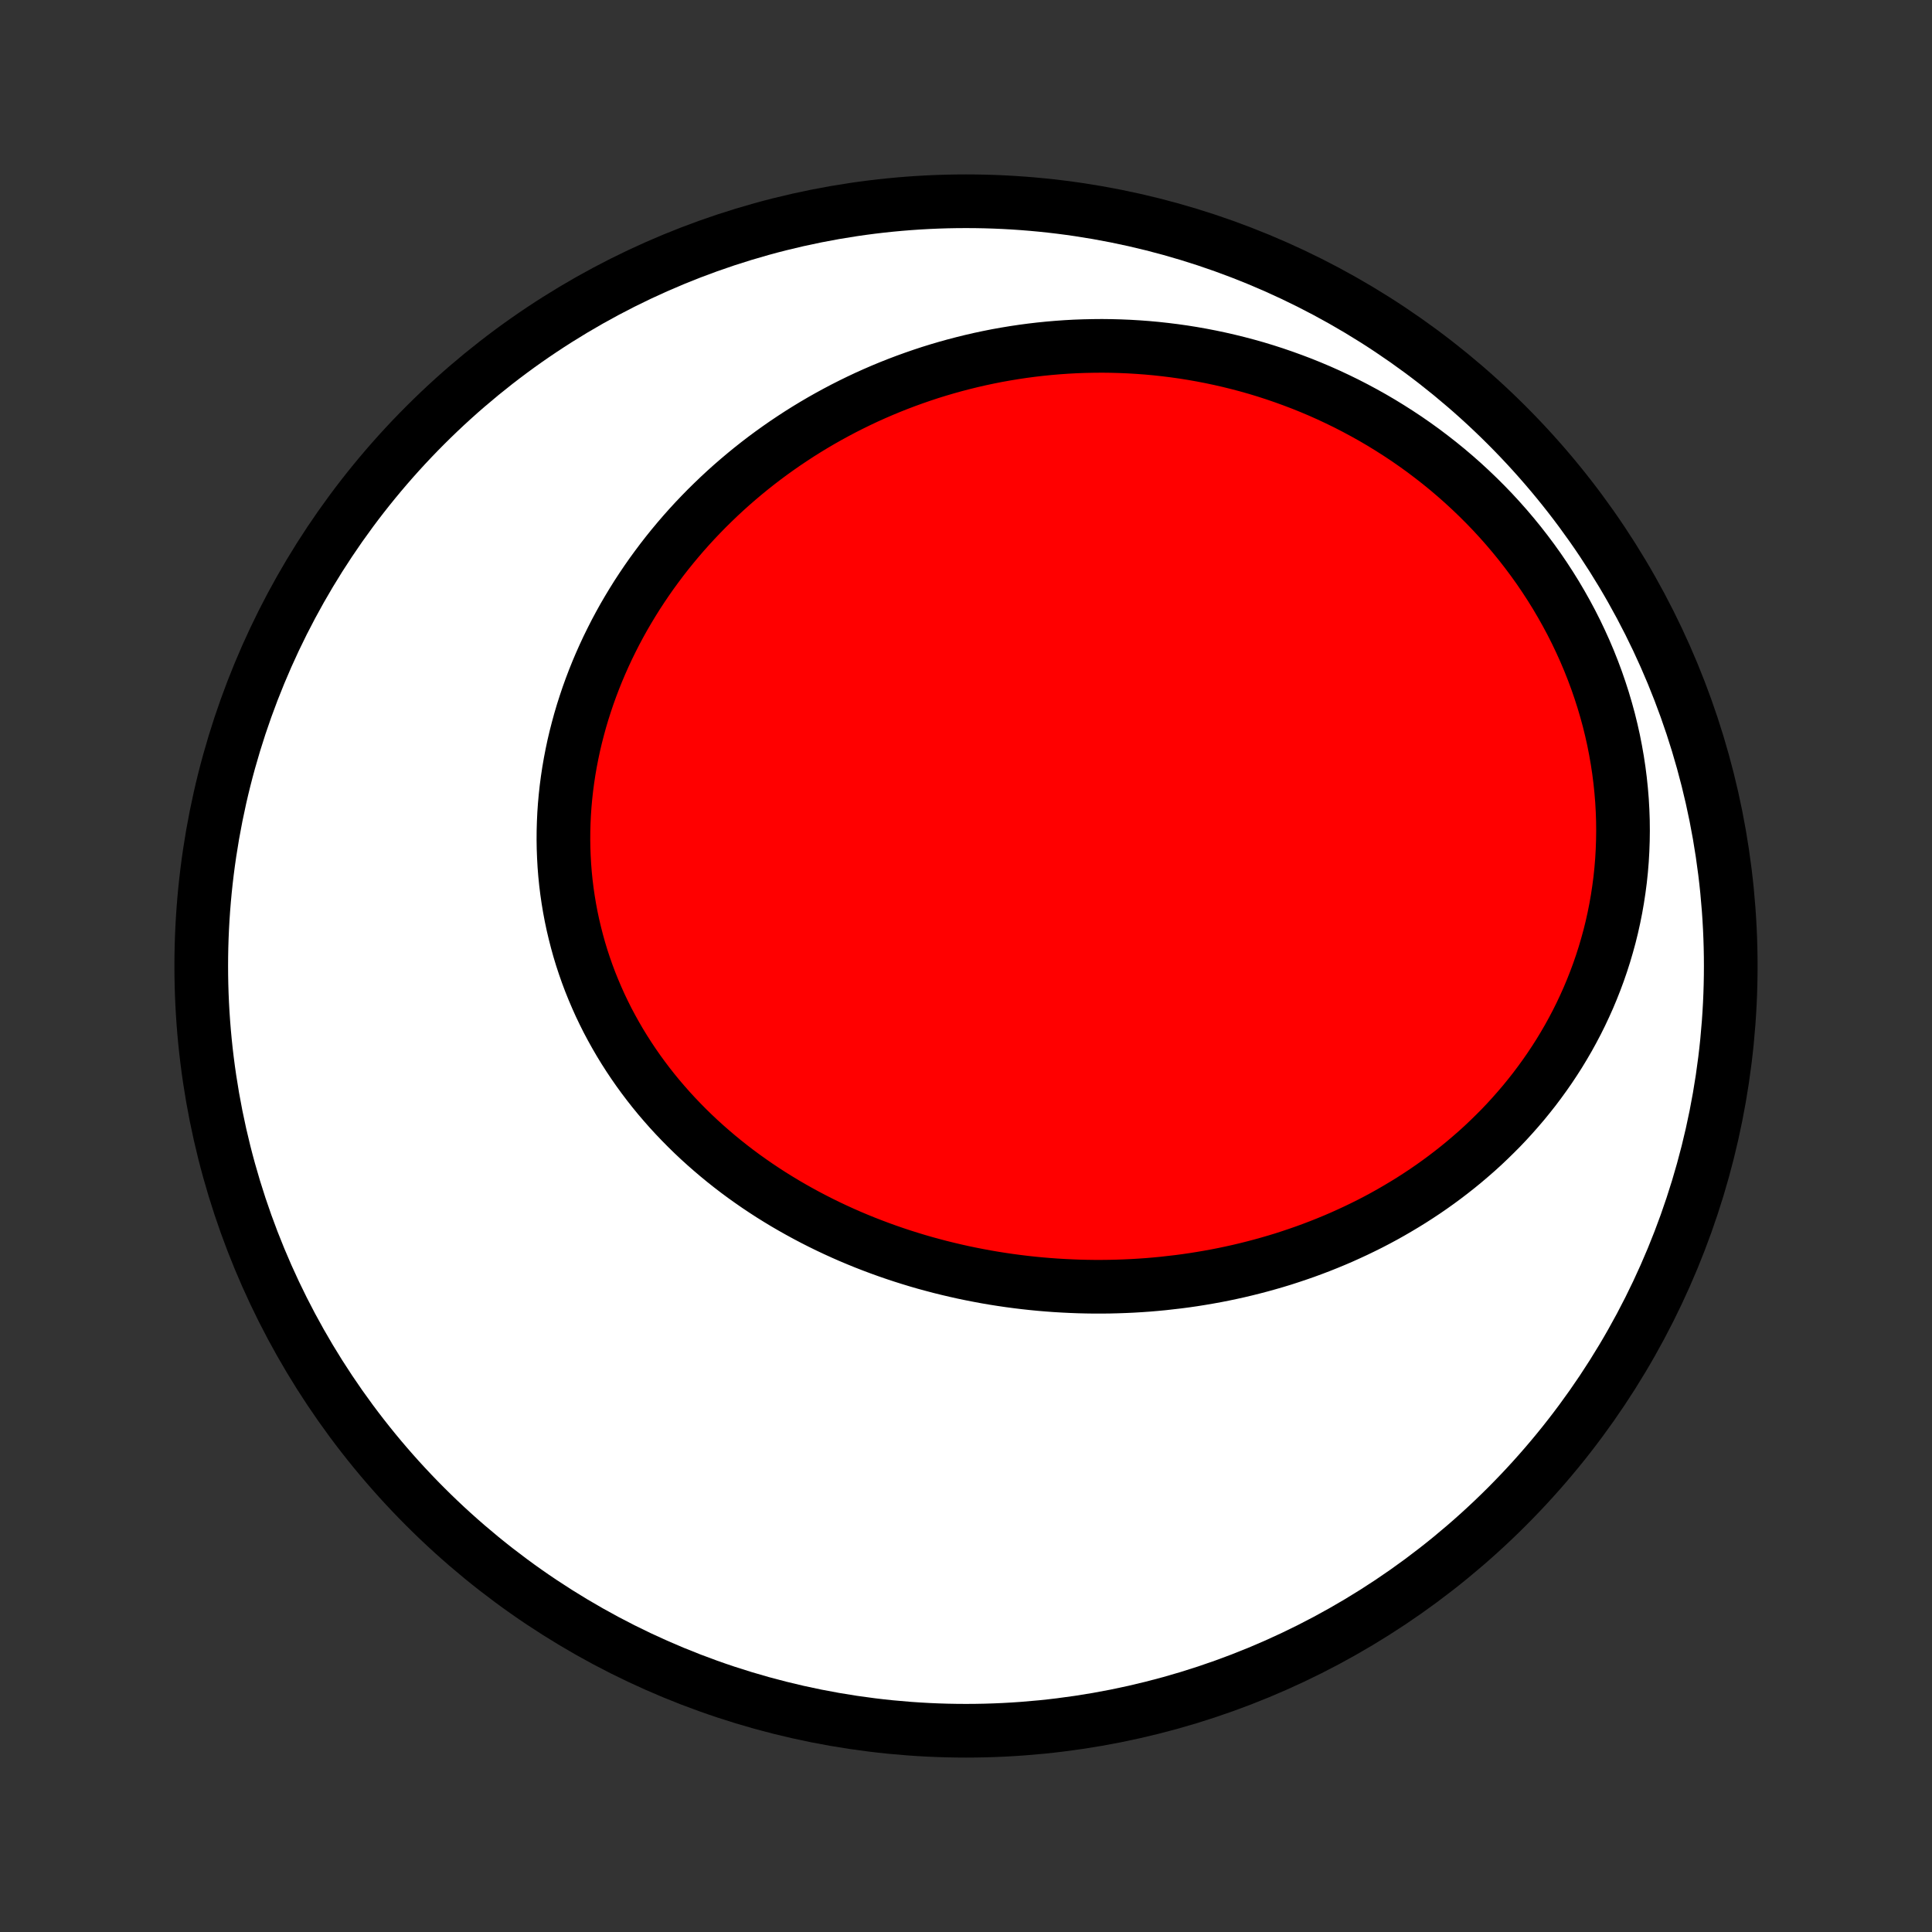 <?xml version="1.0" encoding="utf-8" standalone="no"?>
<!DOCTYPE svg PUBLIC "-//W3C//DTD SVG 1.1//EN"
  "http://www.w3.org/Graphics/SVG/1.1/DTD/svg11.dtd">
<!-- Created with matplotlib (http://matplotlib.org/) -->
<svg height="72pt" version="1.1" viewBox="0 0 72 72" width="72pt" xmlns="http://www.w3.org/2000/svg" xmlns:xlink="http://www.w3.org/1999/xlink">
 <rect x="0" y="0" width="72" height="72" fill="#333333" stroke="none"/>
 <defs>
  <style type="text/css">
*{stroke-linecap:butt;stroke-linejoin:round;}
  </style>
 </defs>
 <g id="figure_1">
  <g id="patch_1">
   <path d="
M0 72
L72 72
L72 0
L0 0
z
" style="fill:none;"/>
  </g>
  <g id="axes_1">
   <g id="PatchCollection_1">
    <defs>
     <path d="
M36 -7.5
C43.558 -7.5 50.808 -10.503 56.153 -15.848
C61.497 -21.192 64.5 -28.442 64.5 -36
C64.5 -43.558 61.497 -50.808 56.153 -56.153
C50.808 -61.497 43.558 -64.5 36 -64.5
C28.442 -64.5 21.192 -61.497 15.848 -56.153
C10.503 -50.808 7.5 -43.558 7.5 -36
C7.5 -28.442 10.503 -21.192 15.848 -15.848
C21.192 -10.503 28.442 -7.5 36 -7.5
z
" id="C0_0_a811fe30f3"/>
     <path d="
M43.343 -24.168
L43.059 -24.141
L42.774 -24.117
L42.489 -24.097
L42.205 -24.08
L41.919 -24.067
L41.634 -24.057
L41.348 -24.05
L41.062 -24.047
L40.776 -24.047
L40.489 -24.051
L40.203 -24.058
L39.916 -24.069
L39.63 -24.083
L39.343 -24.1
L39.056 -24.121
L38.769 -24.145
L38.482 -24.173
L38.195 -24.204
L37.908 -24.239
L37.621 -24.277
L37.334 -24.319
L37.048 -24.364
L36.761 -24.413
L36.475 -24.466
L36.189 -24.522
L35.903 -24.581
L35.617 -24.645
L35.332 -24.712
L35.048 -24.782
L34.763 -24.857
L34.479 -24.934
L34.196 -25.016
L33.913 -25.102
L33.631 -25.191
L33.35 -25.284
L33.069 -25.381
L32.789 -25.482
L32.51 -25.587
L32.232 -25.695
L31.955 -25.808
L31.679 -25.924
L31.404 -26.045
L31.13 -26.17
L30.858 -26.298
L30.587 -26.431
L30.317 -26.568
L30.049 -26.709
L29.783 -26.854
L29.518 -27.003
L29.255 -27.156
L28.994 -27.314
L28.735 -27.475
L28.479 -27.641
L28.224 -27.811
L27.972 -27.986
L27.722 -28.164
L27.475 -28.347
L27.23 -28.535
L26.989 -28.726
L26.75 -28.922
L26.515 -29.122
L26.282 -29.326
L26.053 -29.534
L25.827 -29.747
L25.605 -29.964
L25.387 -30.185
L25.172 -30.41
L24.961 -30.639
L24.755 -30.873
L24.552 -31.11
L24.354 -31.352
L24.161 -31.597
L23.972 -31.847
L23.788 -32.1
L23.609 -32.357
L23.435 -32.618
L23.266 -32.882
L23.102 -33.15
L22.944 -33.422
L22.791 -33.697
L22.643 -33.975
L22.502 -34.257
L22.366 -34.541
L22.237 -34.829
L22.113 -35.12
L21.995 -35.413
L21.884 -35.709
L21.779 -36.008
L21.68 -36.309
L21.588 -36.612
L21.503 -36.918
L21.424 -37.226
L21.351 -37.535
L21.285 -37.847
L21.226 -38.16
L21.174 -38.474
L21.128 -38.79
L21.089 -39.107
L21.057 -39.425
L21.032 -39.743
L21.014 -40.063
L21.002 -40.383
L20.997 -40.703
L20.999 -41.024
L21.008 -41.345
L21.023 -41.666
L21.045 -41.986
L21.074 -42.307
L21.109 -42.627
L21.151 -42.946
L21.199 -43.264
L21.254 -43.582
L21.315 -43.898
L21.382 -44.214
L21.456 -44.528
L21.536 -44.84
L21.621 -45.151
L21.713 -45.461
L21.811 -45.768
L21.914 -46.074
L22.023 -46.377
L22.138 -46.679
L22.258 -46.978
L22.384 -47.275
L22.515 -47.569
L22.651 -47.861
L22.793 -48.15
L22.939 -48.437
L23.091 -48.721
L23.247 -49.002
L23.409 -49.28
L23.575 -49.555
L23.745 -49.827
L23.921 -50.096
L24.1 -50.361
L24.284 -50.624
L24.473 -50.883
L24.665 -51.139
L24.861 -51.391
L25.062 -51.64
L25.266 -51.885
L25.474 -52.127
L25.686 -52.365
L25.902 -52.6
L26.122 -52.831
L26.344 -53.058
L26.571 -53.281
L26.8 -53.501
L27.033 -53.717
L27.269 -53.929
L27.509 -54.137
L27.751 -54.341
L27.997 -54.542
L28.245 -54.738
L28.497 -54.931
L28.751 -55.119
L29.008 -55.303
L29.268 -55.484
L29.531 -55.66
L29.796 -55.833
L30.064 -56.001
L30.334 -56.165
L30.607 -56.325
L30.883 -56.481
L31.16 -56.632
L31.44 -56.78
L31.723 -56.923
L32.007 -57.062
L32.294 -57.197
L32.583 -57.327
L32.874 -57.453
L33.168 -57.575
L33.463 -57.692
L33.761 -57.805
L34.06 -57.913
L34.361 -58.017
L34.664 -58.117
L34.97 -58.212
L35.276 -58.302
L35.585 -58.388
L35.896 -58.469
L36.208 -58.546
L36.522 -58.618
L36.837 -58.685
L37.154 -58.748
L37.473 -58.805
L37.793 -58.858
L38.115 -58.906
L38.438 -58.949
L38.763 -58.987
L39.089 -59.02
L39.416 -59.048
L39.744 -59.071
L40.074 -59.089
L40.404 -59.101
L40.736 -59.108
L41.069 -59.111
L41.403 -59.107
L41.738 -59.098
L42.073 -59.084
L42.41 -59.064
L42.747 -59.039
L43.085 -59.008
L43.423 -58.971
L43.762 -58.929
L44.102 -58.881
L44.441 -58.827
L44.781 -58.767
L45.121 -58.701
L45.462 -58.629
L45.802 -58.551
L46.142 -58.467
L46.482 -58.377
L46.822 -58.281
L47.161 -58.178
L47.499 -58.069
L47.837 -57.953
L48.174 -57.831
L48.511 -57.703
L48.846 -57.568
L49.18 -57.427
L49.512 -57.279
L49.843 -57.124
L50.173 -56.963
L50.5 -56.795
L50.826 -56.62
L51.15 -56.439
L51.471 -56.251
L51.789 -56.056
L52.105 -55.855
L52.419 -55.647
L52.729 -55.432
L53.036 -55.211
L53.339 -54.982
L53.639 -54.748
L53.935 -54.507
L54.227 -54.259
L54.515 -54.005
L54.798 -53.744
L55.077 -53.477
L55.351 -53.204
L55.62 -52.925
L55.883 -52.64
L56.141 -52.349
L56.393 -52.052
L56.64 -51.749
L56.88 -51.441
L57.114 -51.128
L57.342 -50.809
L57.562 -50.486
L57.776 -50.157
L57.983 -49.824
L58.182 -49.486
L58.374 -49.145
L58.559 -48.799
L58.736 -48.449
L58.904 -48.096
L59.065 -47.74
L59.218 -47.38
L59.362 -47.017
L59.498 -46.653
L59.625 -46.285
L59.744 -45.916
L59.854 -45.544
L59.956 -45.172
L60.048 -44.798
L60.132 -44.423
L60.206 -44.047
L60.272 -43.671
L60.329 -43.294
L60.377 -42.918
L60.416 -42.542
L60.447 -42.166
L60.468 -41.792
L60.481 -41.419
L60.485 -41.046
L60.48 -40.676
L60.467 -40.307
L60.446 -39.941
L60.416 -39.576
L60.378 -39.214
L60.331 -38.855
L60.277 -38.499
L60.215 -38.145
L60.145 -37.795
L60.068 -37.449
L59.983 -37.105
L59.89 -36.766
L59.791 -36.43
L59.685 -36.099
L59.572 -35.771
L59.452 -35.448
L59.326 -35.129
L59.194 -34.814
L59.055 -34.504
L58.911 -34.198
L58.761 -33.897
L58.605 -33.601
L58.444 -33.309
L58.277 -33.022
L58.106 -32.74
L57.929 -32.463
L57.748 -32.191
L57.562 -31.924
L57.372 -31.662
L57.178 -31.404
L56.979 -31.152
L56.777 -30.904
L56.57 -30.662
L56.36 -30.424
L56.147 -30.191
L55.93 -29.963
L55.709 -29.741
L55.486 -29.523
L55.26 -29.309
L55.031 -29.101
L54.798 -28.898
L54.564 -28.699
L54.327 -28.505
L54.087 -28.316
L53.845 -28.131
L53.601 -27.951
L53.354 -27.775
L53.106 -27.604
L52.855 -27.438
L52.603 -27.276
L52.349 -27.119
L52.093 -26.966
L51.836 -26.817
L51.577 -26.672
L51.317 -26.532
L51.055 -26.396
L50.792 -26.265
L50.527 -26.137
L50.261 -26.014
L49.995 -25.894
L49.727 -25.779
L49.458 -25.668
L49.187 -25.56
L48.916 -25.457
L48.644 -25.357
L48.371 -25.262
L48.097 -25.17
L47.823 -25.081
L47.547 -24.997
L47.271 -24.917
L46.994 -24.84
L46.717 -24.767
L46.438 -24.697
L46.16 -24.631
L45.88 -24.569
L45.6 -24.51
L45.319 -24.455
L45.038 -24.404
L44.757 -24.356
L44.475 -24.311
L44.192 -24.27
L43.91 -24.233
z
" id="C0_1_67735876c6"/>
    </defs>
    <g clip-path="url(#p1bffca34e9)">
     <use style="fill:#ffffff;stroke:#000000;stroke-width:2.0;" x="0.0" xlink:href="#C0_0_a811fe30f3" y="72.0"/>
    </g>
    <g clip-path="url(#p1bffca34e9)">
     <use style="fill:#ff0000;stroke:#000000;stroke-width:2.0;" x="0.0" xlink:href="#C0_1_67735876c6" y="72.0"/>
    </g>
   </g>
  </g>
 </g>
 <defs>
  <clipPath id="p1bffca34e9">
   <rect height="72.0" width="72.0" x="0.0" y="0.0"/>
  </clipPath>
 </defs>
</svg>
